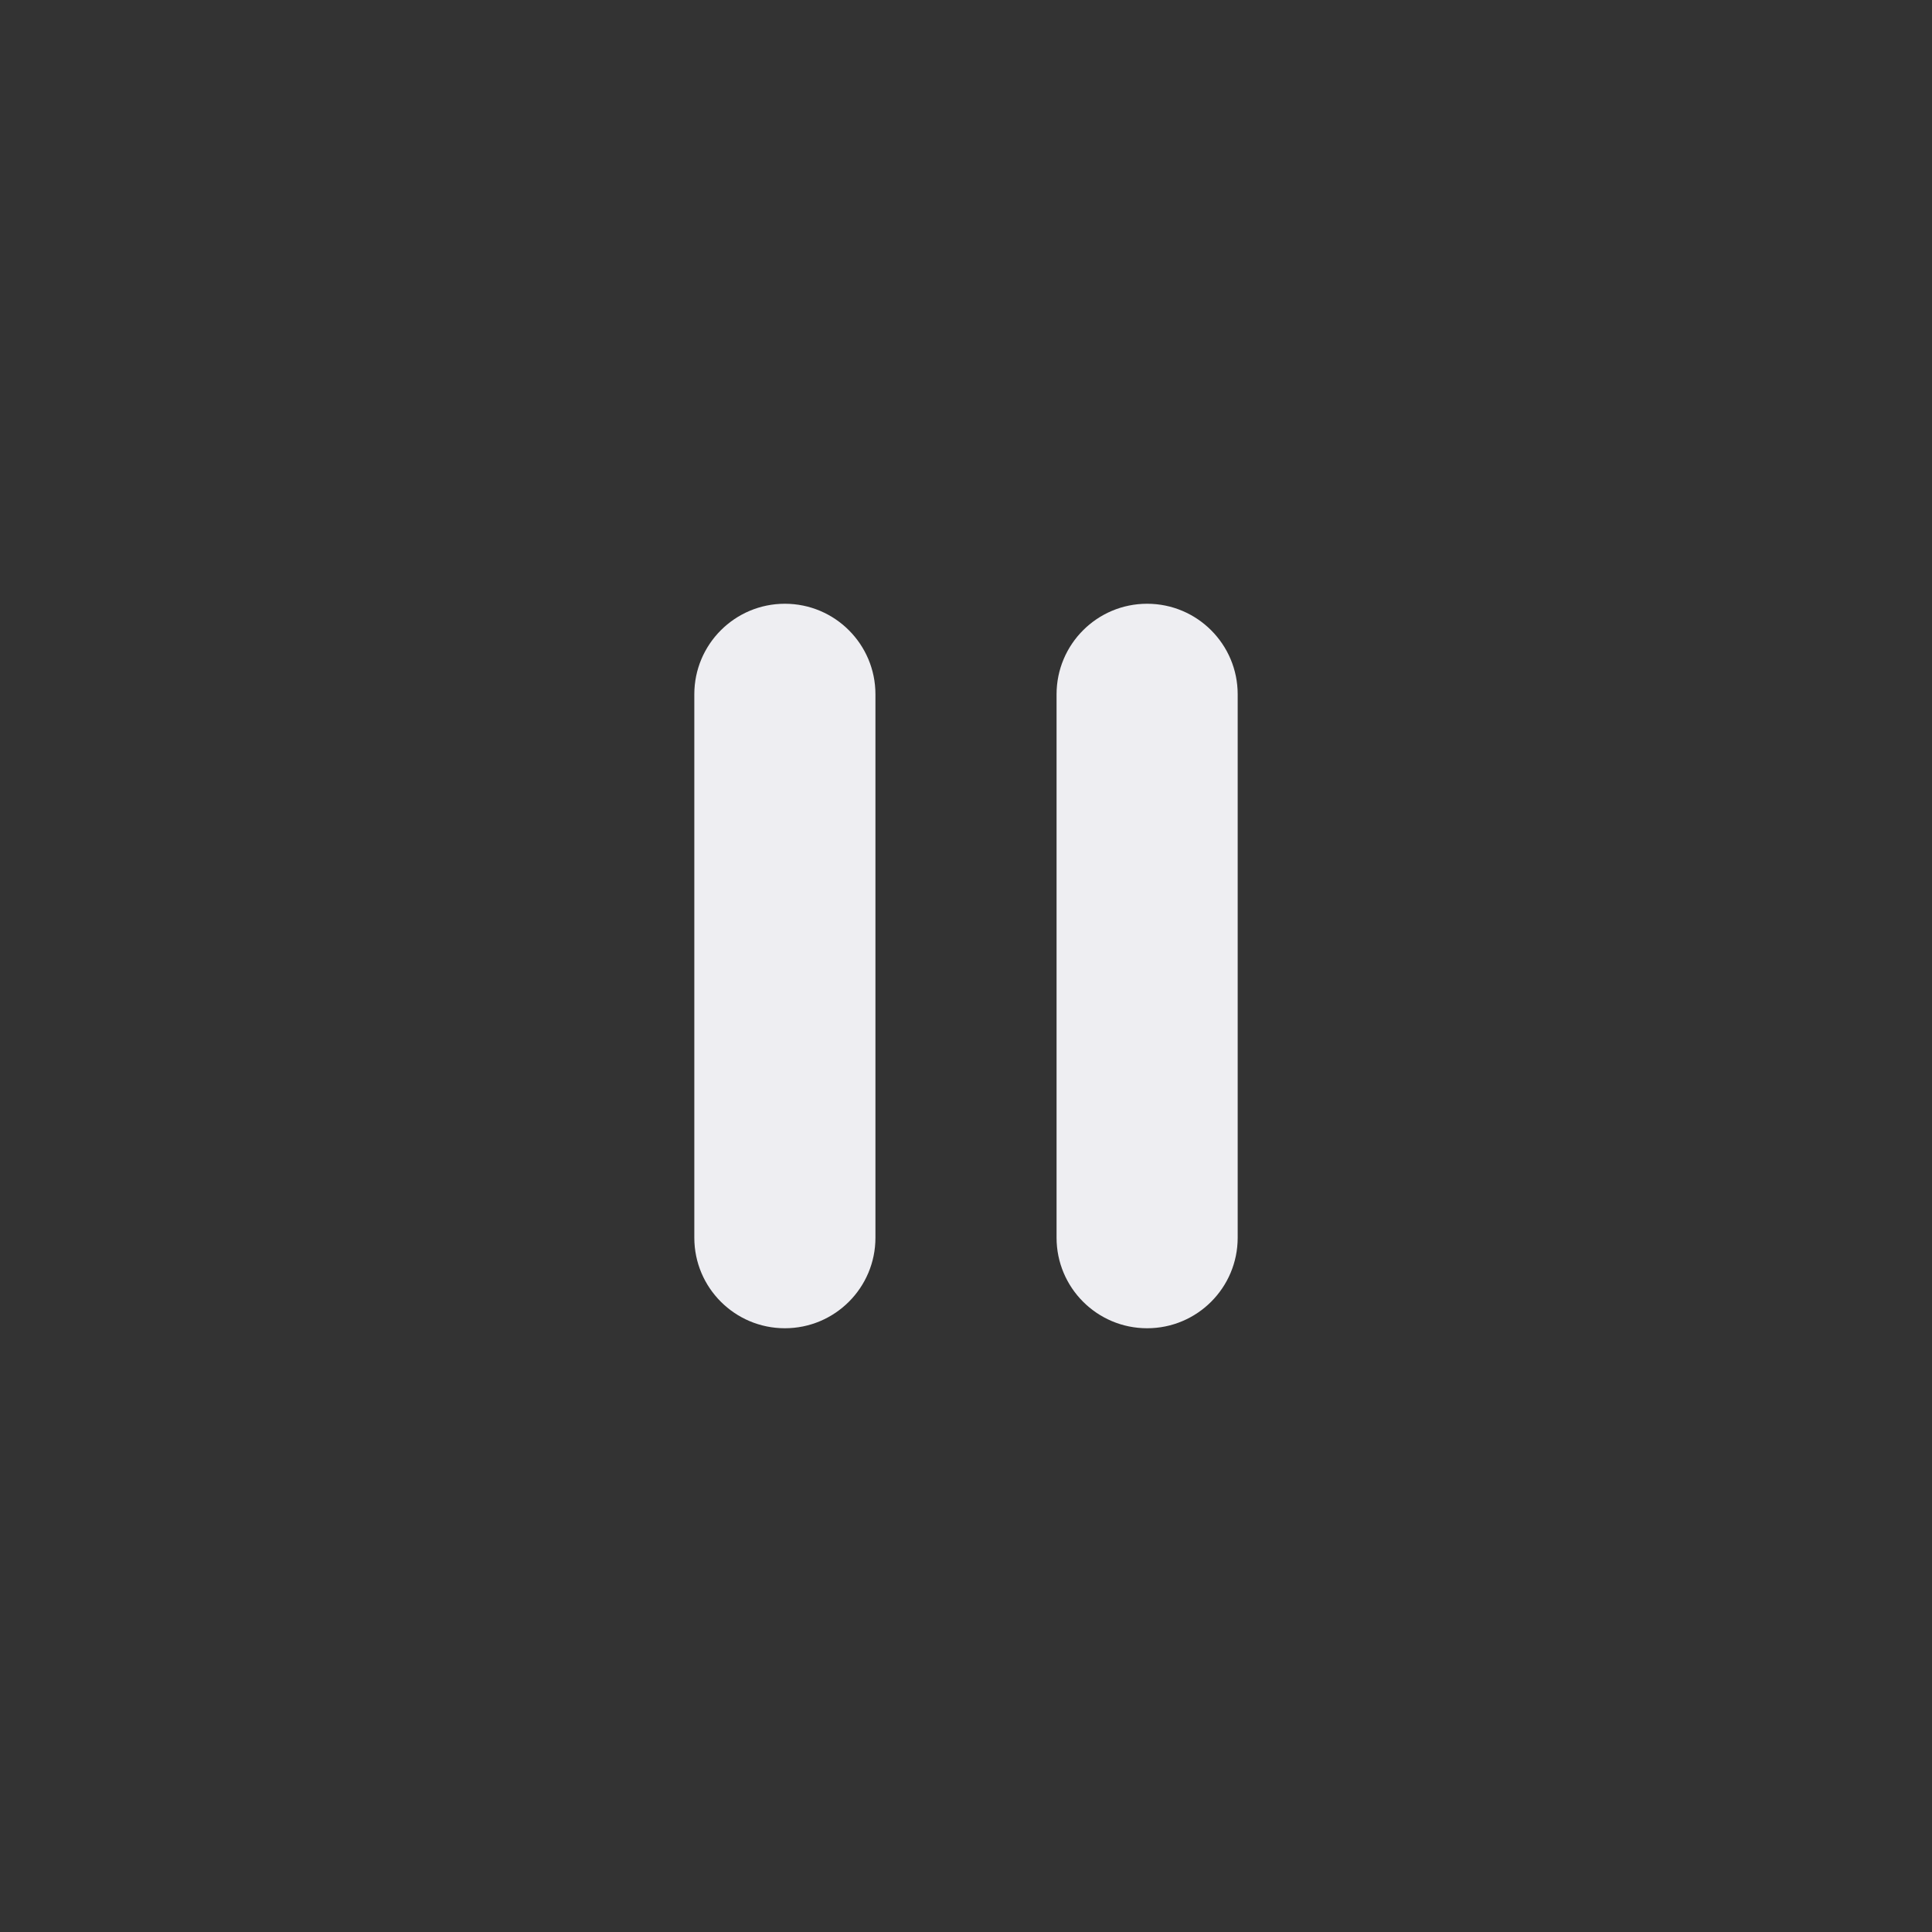 <svg width="64" height="64" viewBox="0 0 64 64" fill="none" xmlns="http://www.w3.org/2000/svg">
    <rect x="0" y="0" width="64" height="64" fill="#333333" stroke="none"/>
    <path
        d="M23 23C23 21.343 24.343 20 26 20C27.657 20 29 21.343 29 23V41C29 42.657 27.657 44 26 44C24.343 44 23 42.657 23 41V23Z"
        fill="#EEEEF2" />
    <path
        d="M35 23C35 21.343 36.343 20 38 20C39.657 20 41 21.343 41 23V41C41 42.657 39.657 44 38 44C36.343 44 35 42.657 35 41V23Z"
        fill="#EEEEF2" />
</svg>